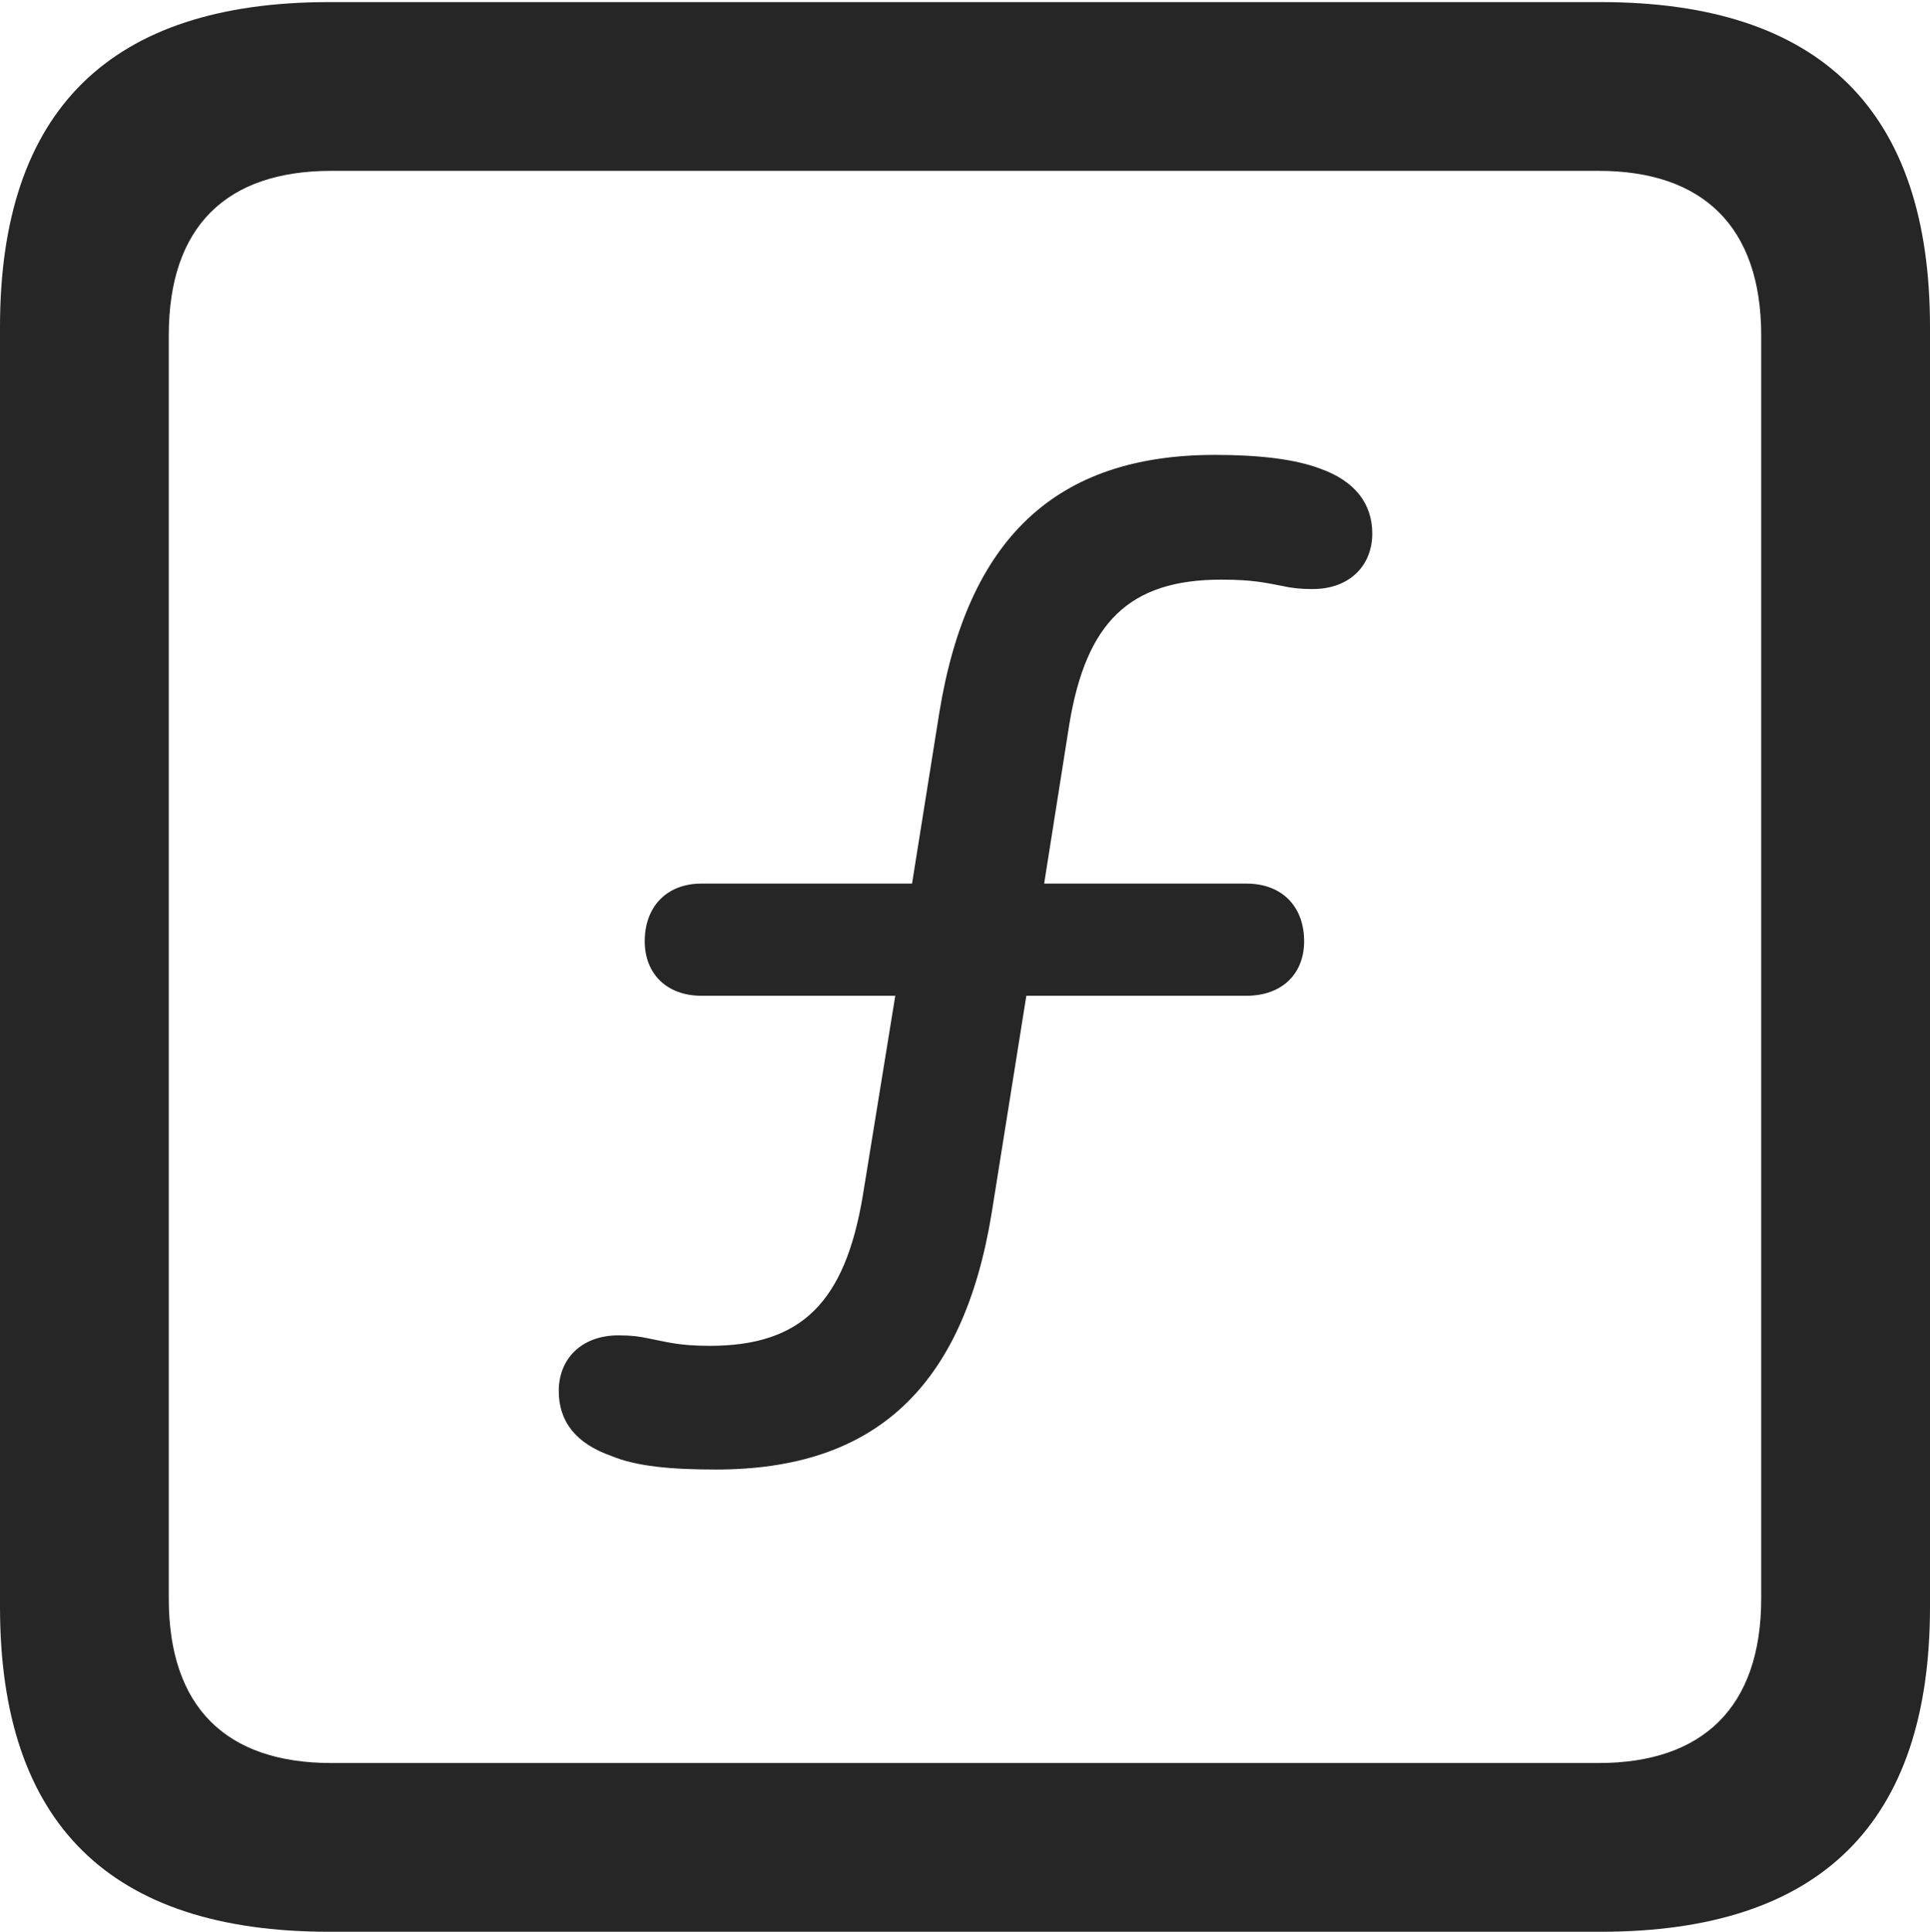 <?xml version="1.0" encoding="UTF-8"?>
<!--Generator: Apple Native CoreSVG 232.5-->
<!DOCTYPE svg
PUBLIC "-//W3C//DTD SVG 1.1//EN"
       "http://www.w3.org/Graphics/SVG/1.1/DTD/svg11.dtd">
<svg version="1.1" xmlns="http://www.w3.org/2000/svg" xmlns:xlink="http://www.w3.org/1999/xlink" width="89.893" height="89.99">
 <g>
  <rect height="89.99" opacity="0" width="89.893" x="0" y="0"/>
  <path d="M15.332 89.99L74.561 89.99C84.814 89.99 89.893 84.912 89.893 74.853L89.893 15.234C89.893 5.176 84.814 0.098 74.561 0.098L15.332 0.098C5.127 0.098 0 5.127 0 15.234L0 74.853C0 84.961 5.127 89.99 15.332 89.99ZM15.43 82.129C10.547 82.129 7.861 79.541 7.861 74.463L7.861 15.625C7.861 10.547 10.547 7.959 15.43 7.959L74.463 7.959C79.297 7.959 82.031 10.547 82.031 15.625L82.031 74.463C82.031 79.541 79.297 82.129 74.463 82.129Z" fill="#000000" fill-opacity="0.85"/>
  <path d="M33.35 68.457C40.772 68.457 44.873 64.6 46.191 56.494L47.803 46.387L58.057 46.387C59.717 46.387 60.742 45.361 60.742 43.848C60.742 42.236 59.717 41.162 58.057 41.162L48.633 41.162L49.805 33.74C50.586 29.004 52.588 27.002 56.885 27.002C58.35 27.002 58.935 27.148 59.717 27.295C60.156 27.393 60.547 27.441 61.133 27.441C62.891 27.441 63.916 26.318 63.916 24.854C63.916 23.486 63.135 22.412 61.475 21.826C60.303 21.387 58.643 21.191 56.592 21.191C49.17 21.191 45.068 25.098 43.75 33.203L42.48 41.162L32.666 41.162C31.055 41.162 30.029 42.236 30.029 43.848C30.029 45.361 31.055 46.387 32.666 46.387L41.699 46.387L40.185 55.713C39.355 60.645 37.353 62.695 33.057 62.695C31.592 62.695 31.006 62.5 30.225 62.353C29.785 62.256 29.395 62.207 28.809 62.207C27.051 62.207 26.025 63.33 26.025 64.795C26.025 66.211 26.807 67.236 28.467 67.822C29.639 68.311 31.25 68.457 33.35 68.457Z" fill="#000000" fill-opacity="0.85"/>
 </g>
</svg>
